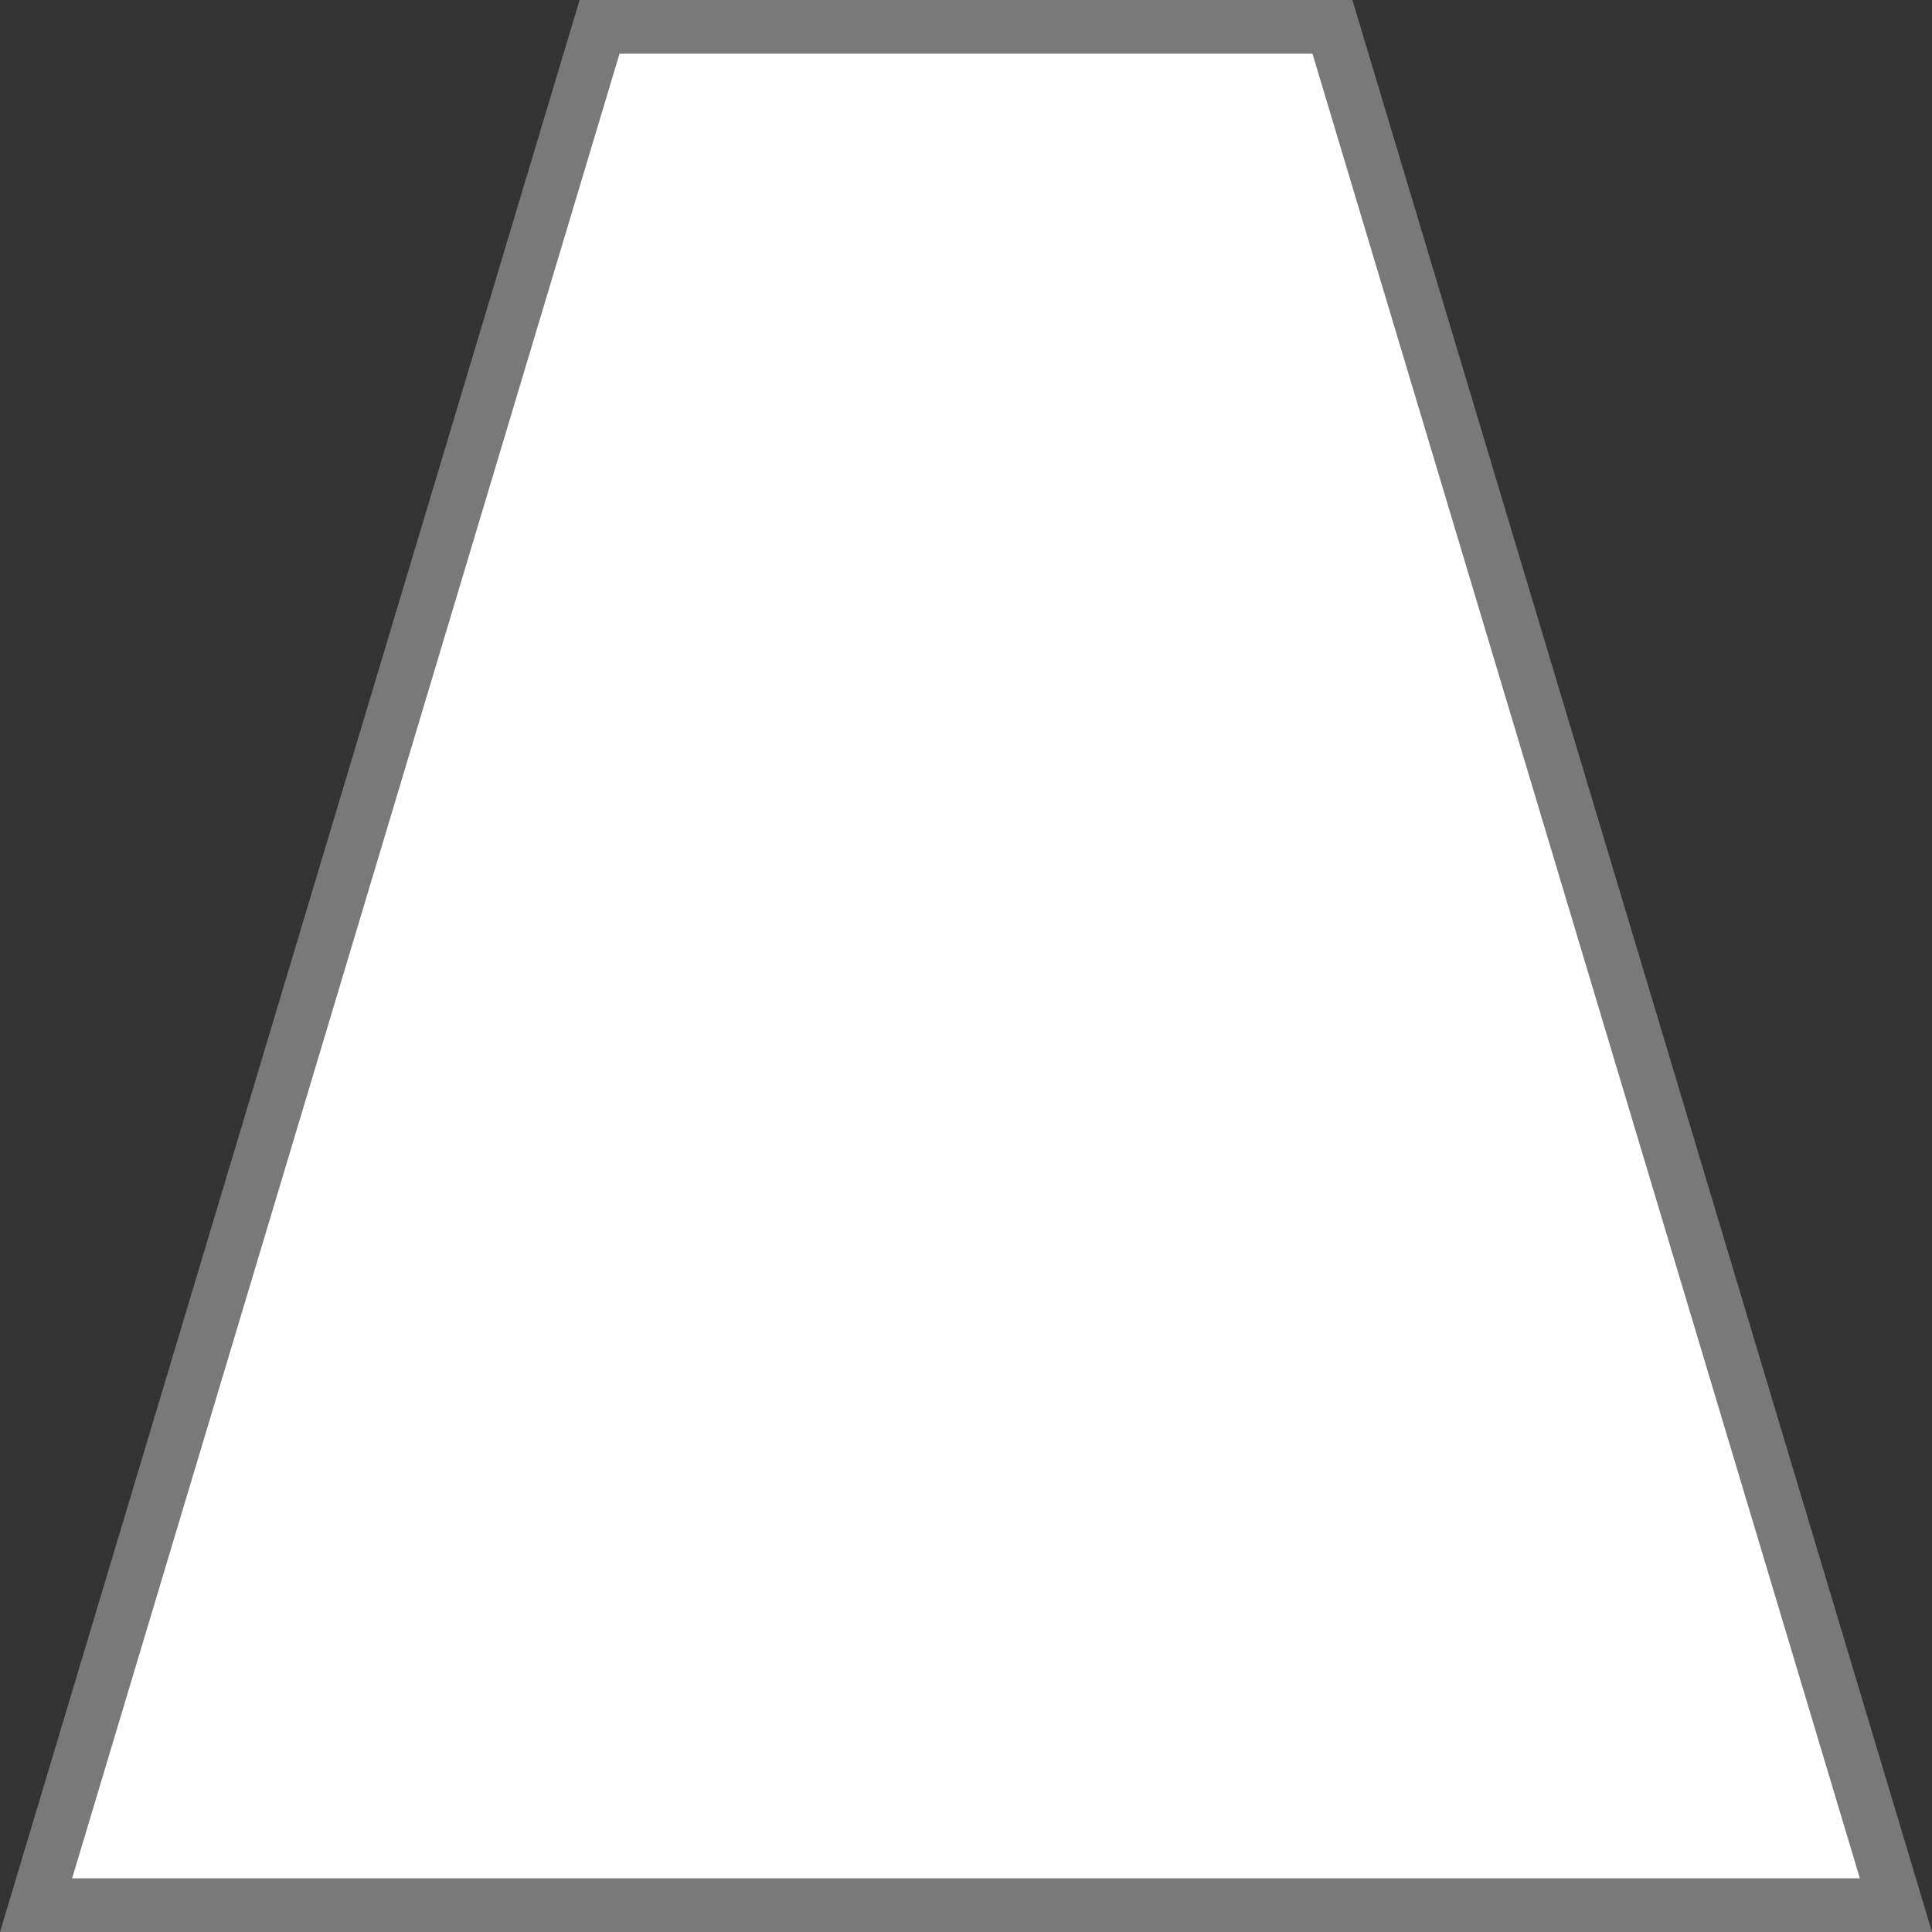 ﻿<?xml version="1.0" encoding="utf-8"?>
<svg version="1.1" xmlns:xlink="http://www.w3.org/1999/xlink" width="36px" height="36px" xmlns="http://www.w3.org/2000/svg">
  <rect width="100%" height="100%" fill="#333333" stroke="none"/>
  <g transform="matrix(1 0 0 1 -170 -630 )">
    <path d="M 170.672 665.5  L 181.172 630.5  L 194.828 630.5  L 205.328 665.5  L 170.672 665.5  Z " fill-rule="nonzero" fill="#ffffff" stroke="none" />
    <path d="M 170 666  L 180.8 630  L 195.2 630  L 206 666  L 170 666  Z M 181.544 631  L 171.344 665  L 204.656 665  L 194.456 631  L 181.544 631  Z " fill-rule="nonzero" fill="#797979" stroke="none" />
  </g>
</svg>